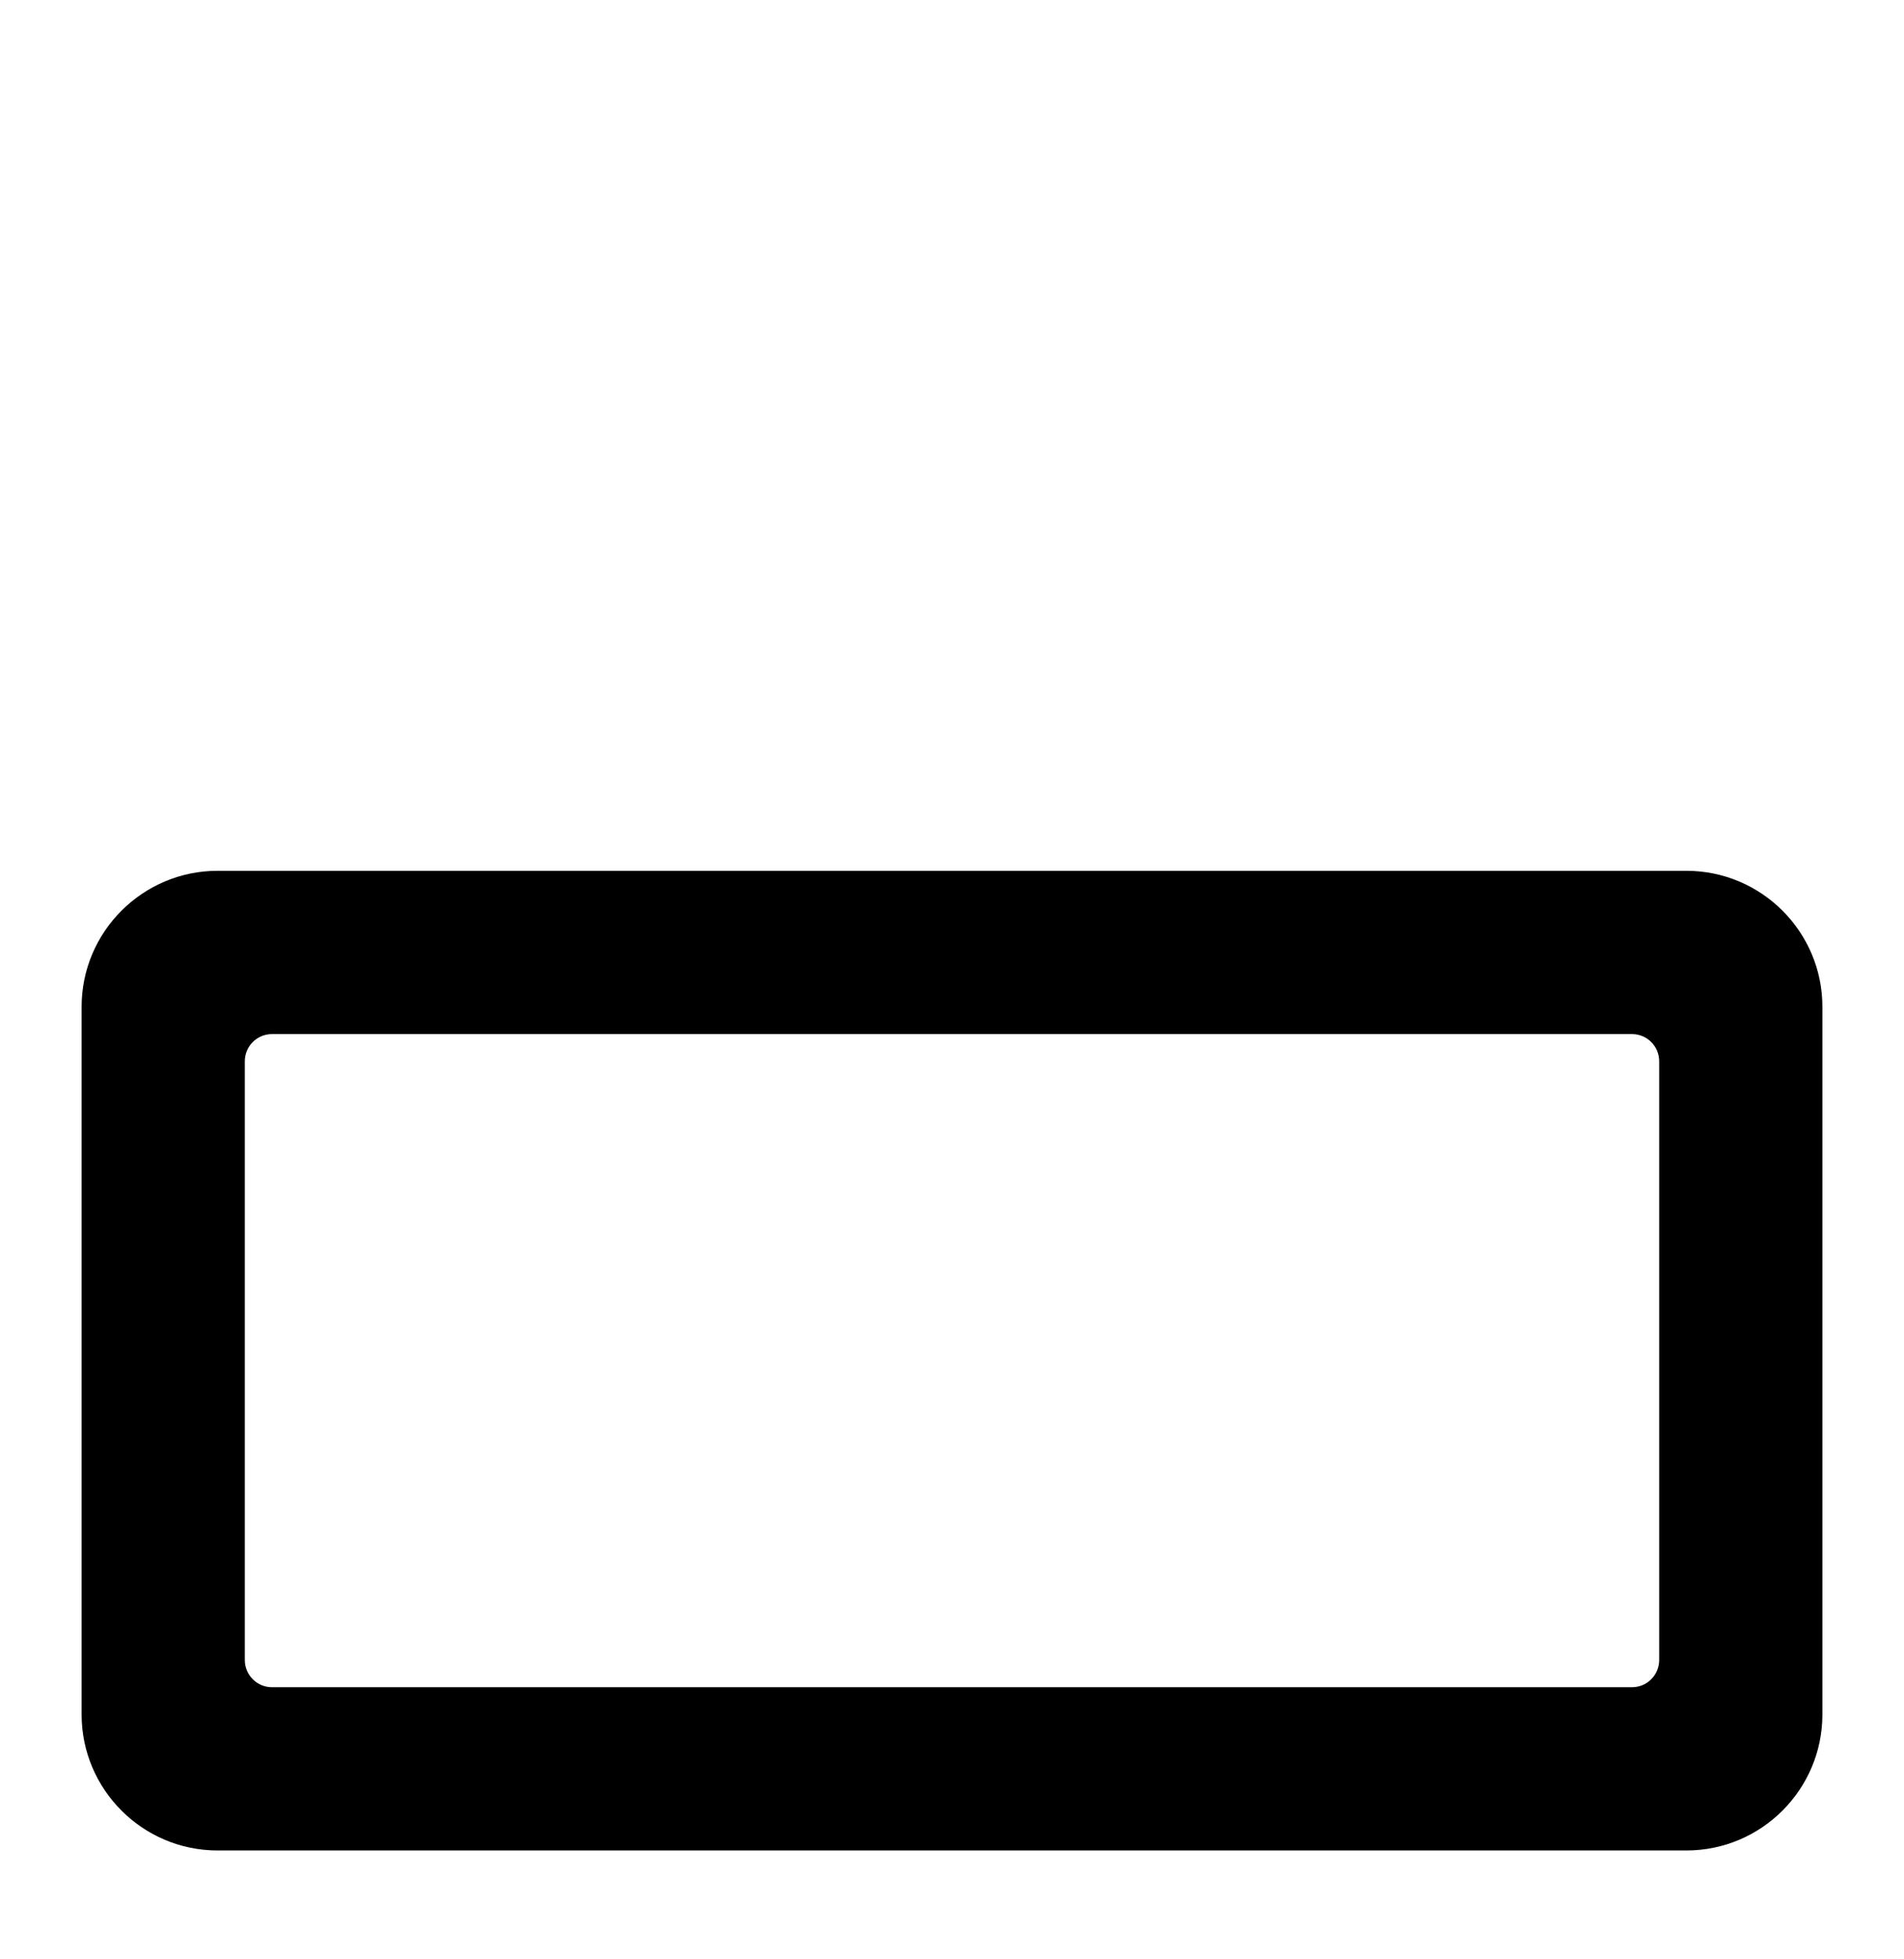 <?xml version="1.0" encoding="utf-8"?>
<svg version="1.1" xmlns="http://www.w3.org/2000/svg" xmlns:xlink="http://www.w3.org/1999/xlink" x="0px" y="0px" width="70" height="72" viewBox="0 0 70 72" enable-background="new 0 0 70 72" xml:space="preserve">
<g id="bounds"><rect opacity="0" width="70" height="72"/></g>
<g id="icon">
<path d="M62,32H8c-2.757,0-5,2.243-5,5v26c0,2.757,2.243,5,5,5h54c2.757,0,5-2.243,5-5V37C67.001,34.243,64.757,32,62,32z M10,62c-0.553,0-1-0.447-1-1V39c0-0.553,0.447-1,1-1h50c0.553,0,1,0.447,1,1v22c0,0.553-0.447,1-1,1H10z"/>
</g>
</svg>

